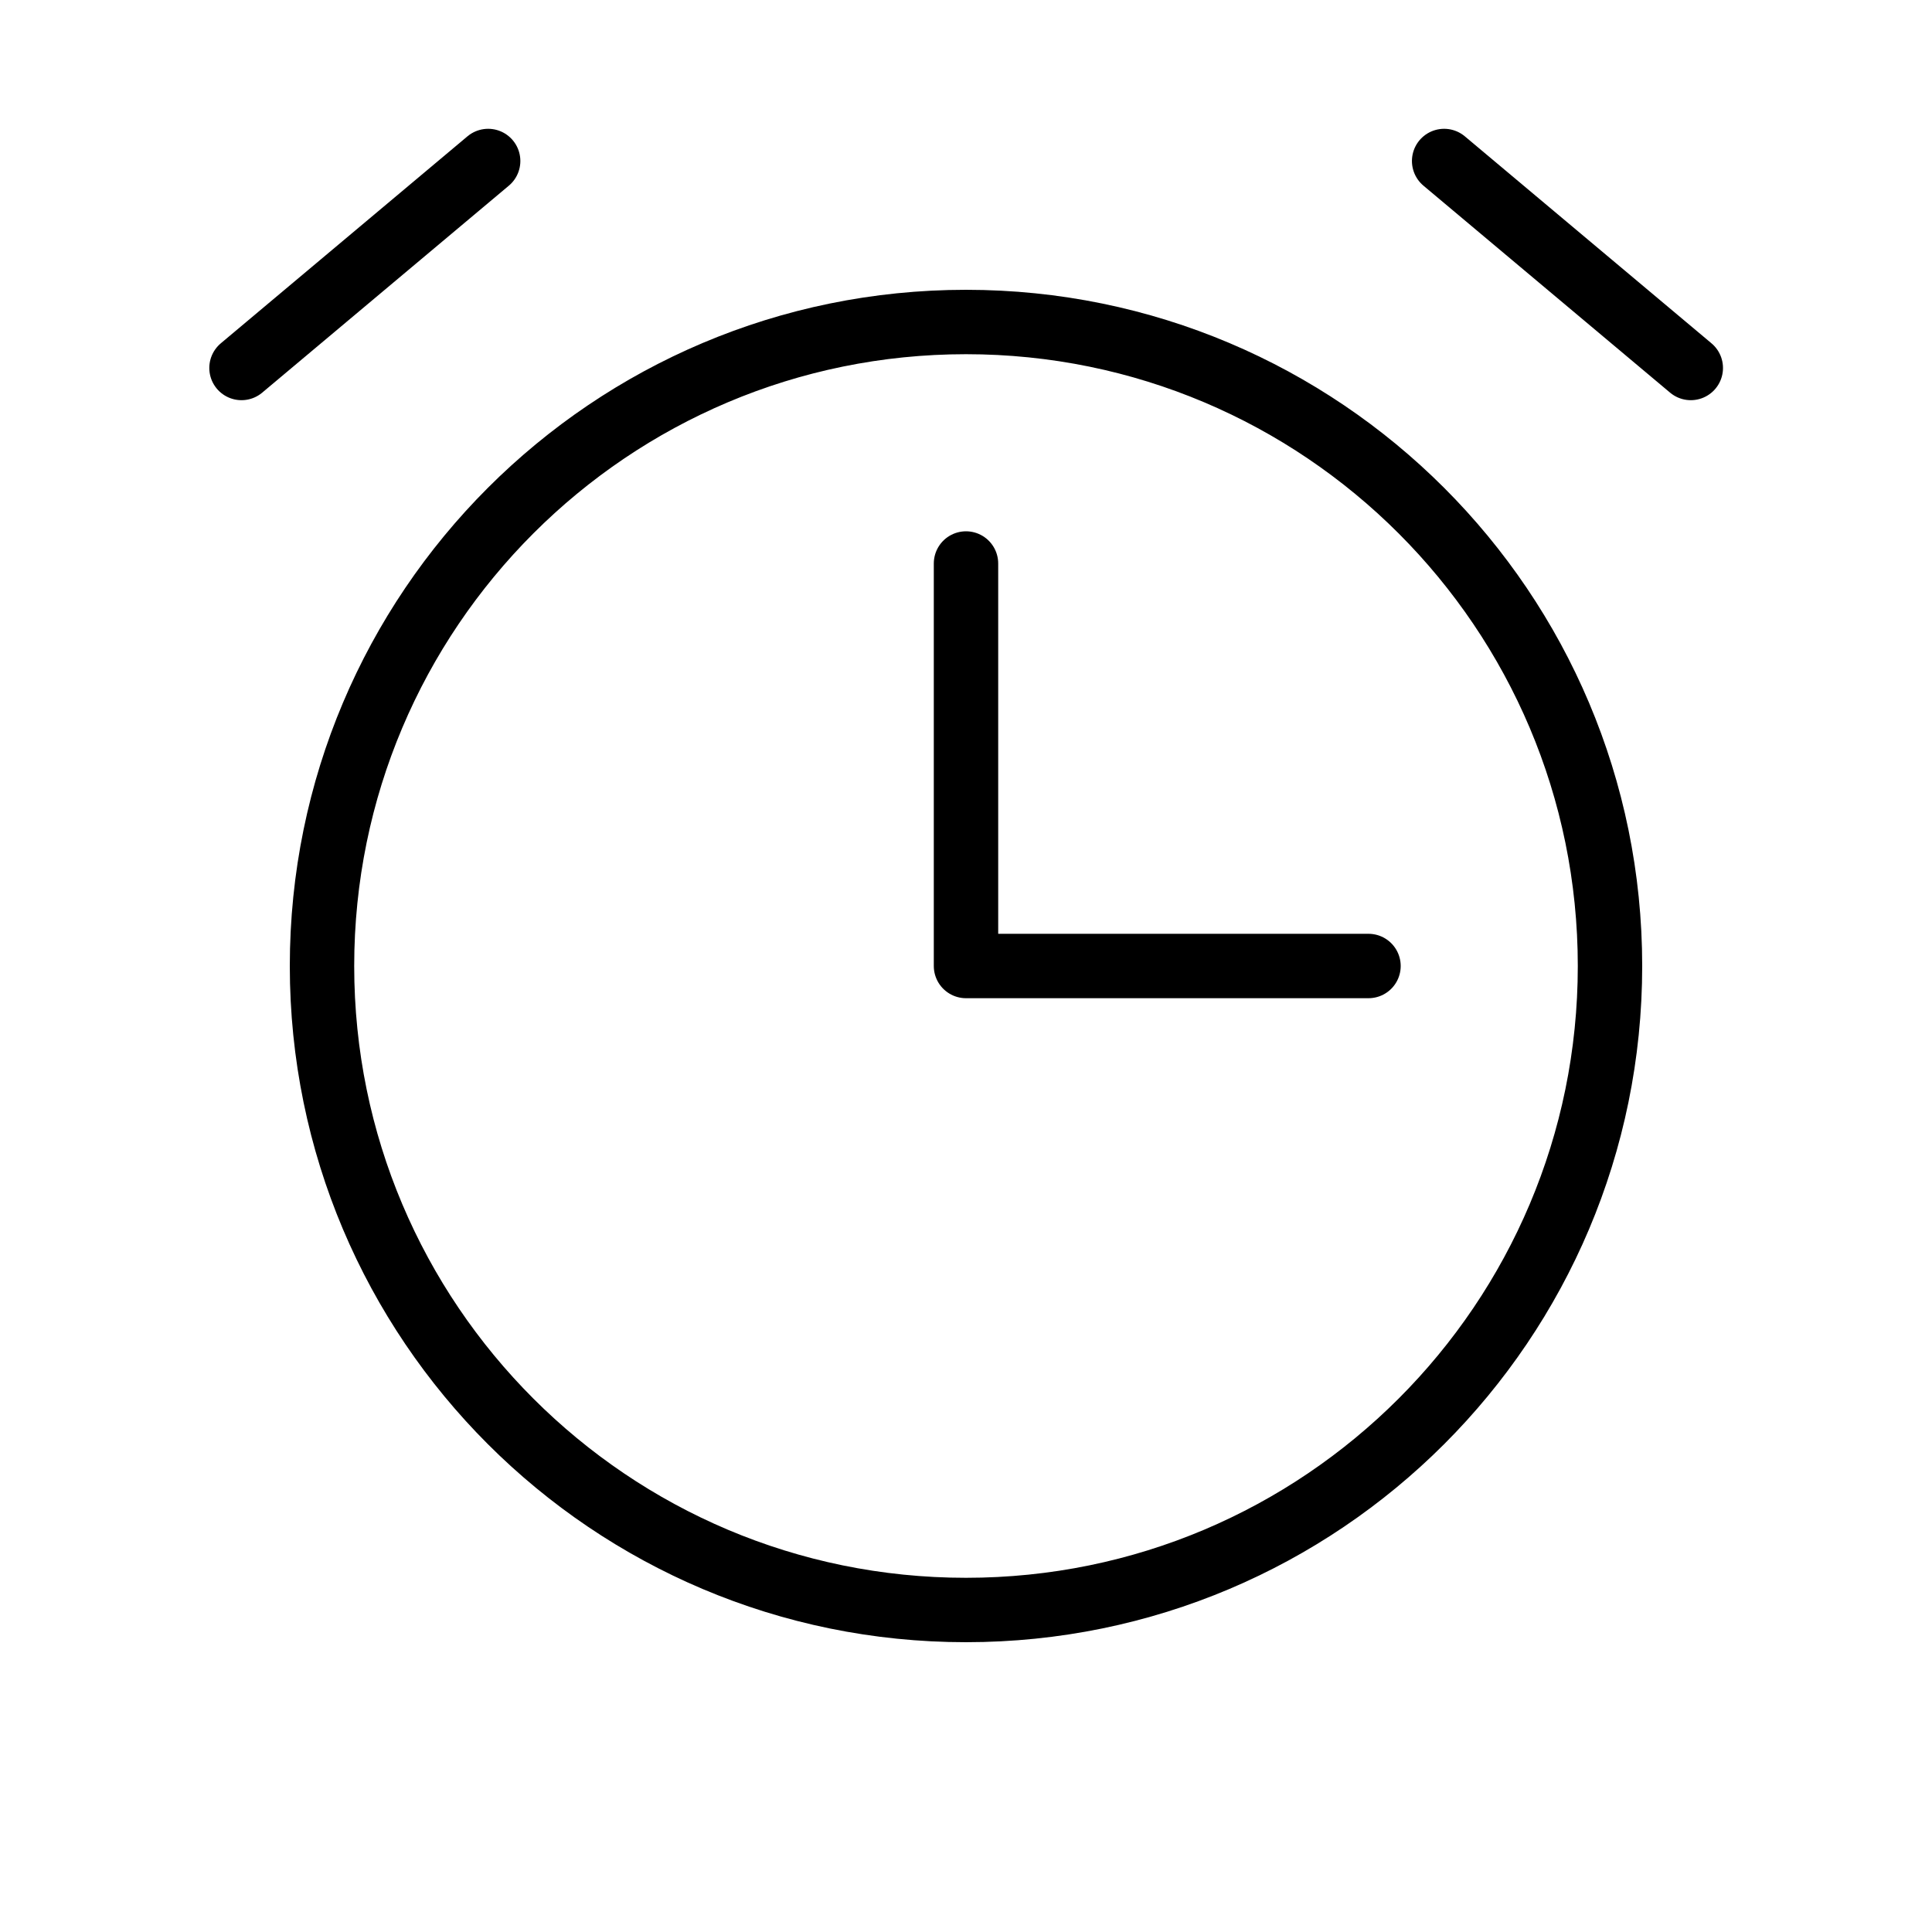 <svg width="60" height="60" viewBox="0 0 60 60" fill="none" xmlns="http://www.w3.org/2000/svg">
<path d="M30 17.5V30H42.5M52.509 11.428L44.849 5M15.16 5L7.5 11.428M30 50C18.954 50 10 41.046 10 30C10 18.954 18.954 10 30 10C41.046 10 50 18.954 50 30C50 41.046 41.046 50 30 50Z" stroke="black" stroke-width="2" stroke-linecap="round" stroke-linejoin="round"/>
</svg>
